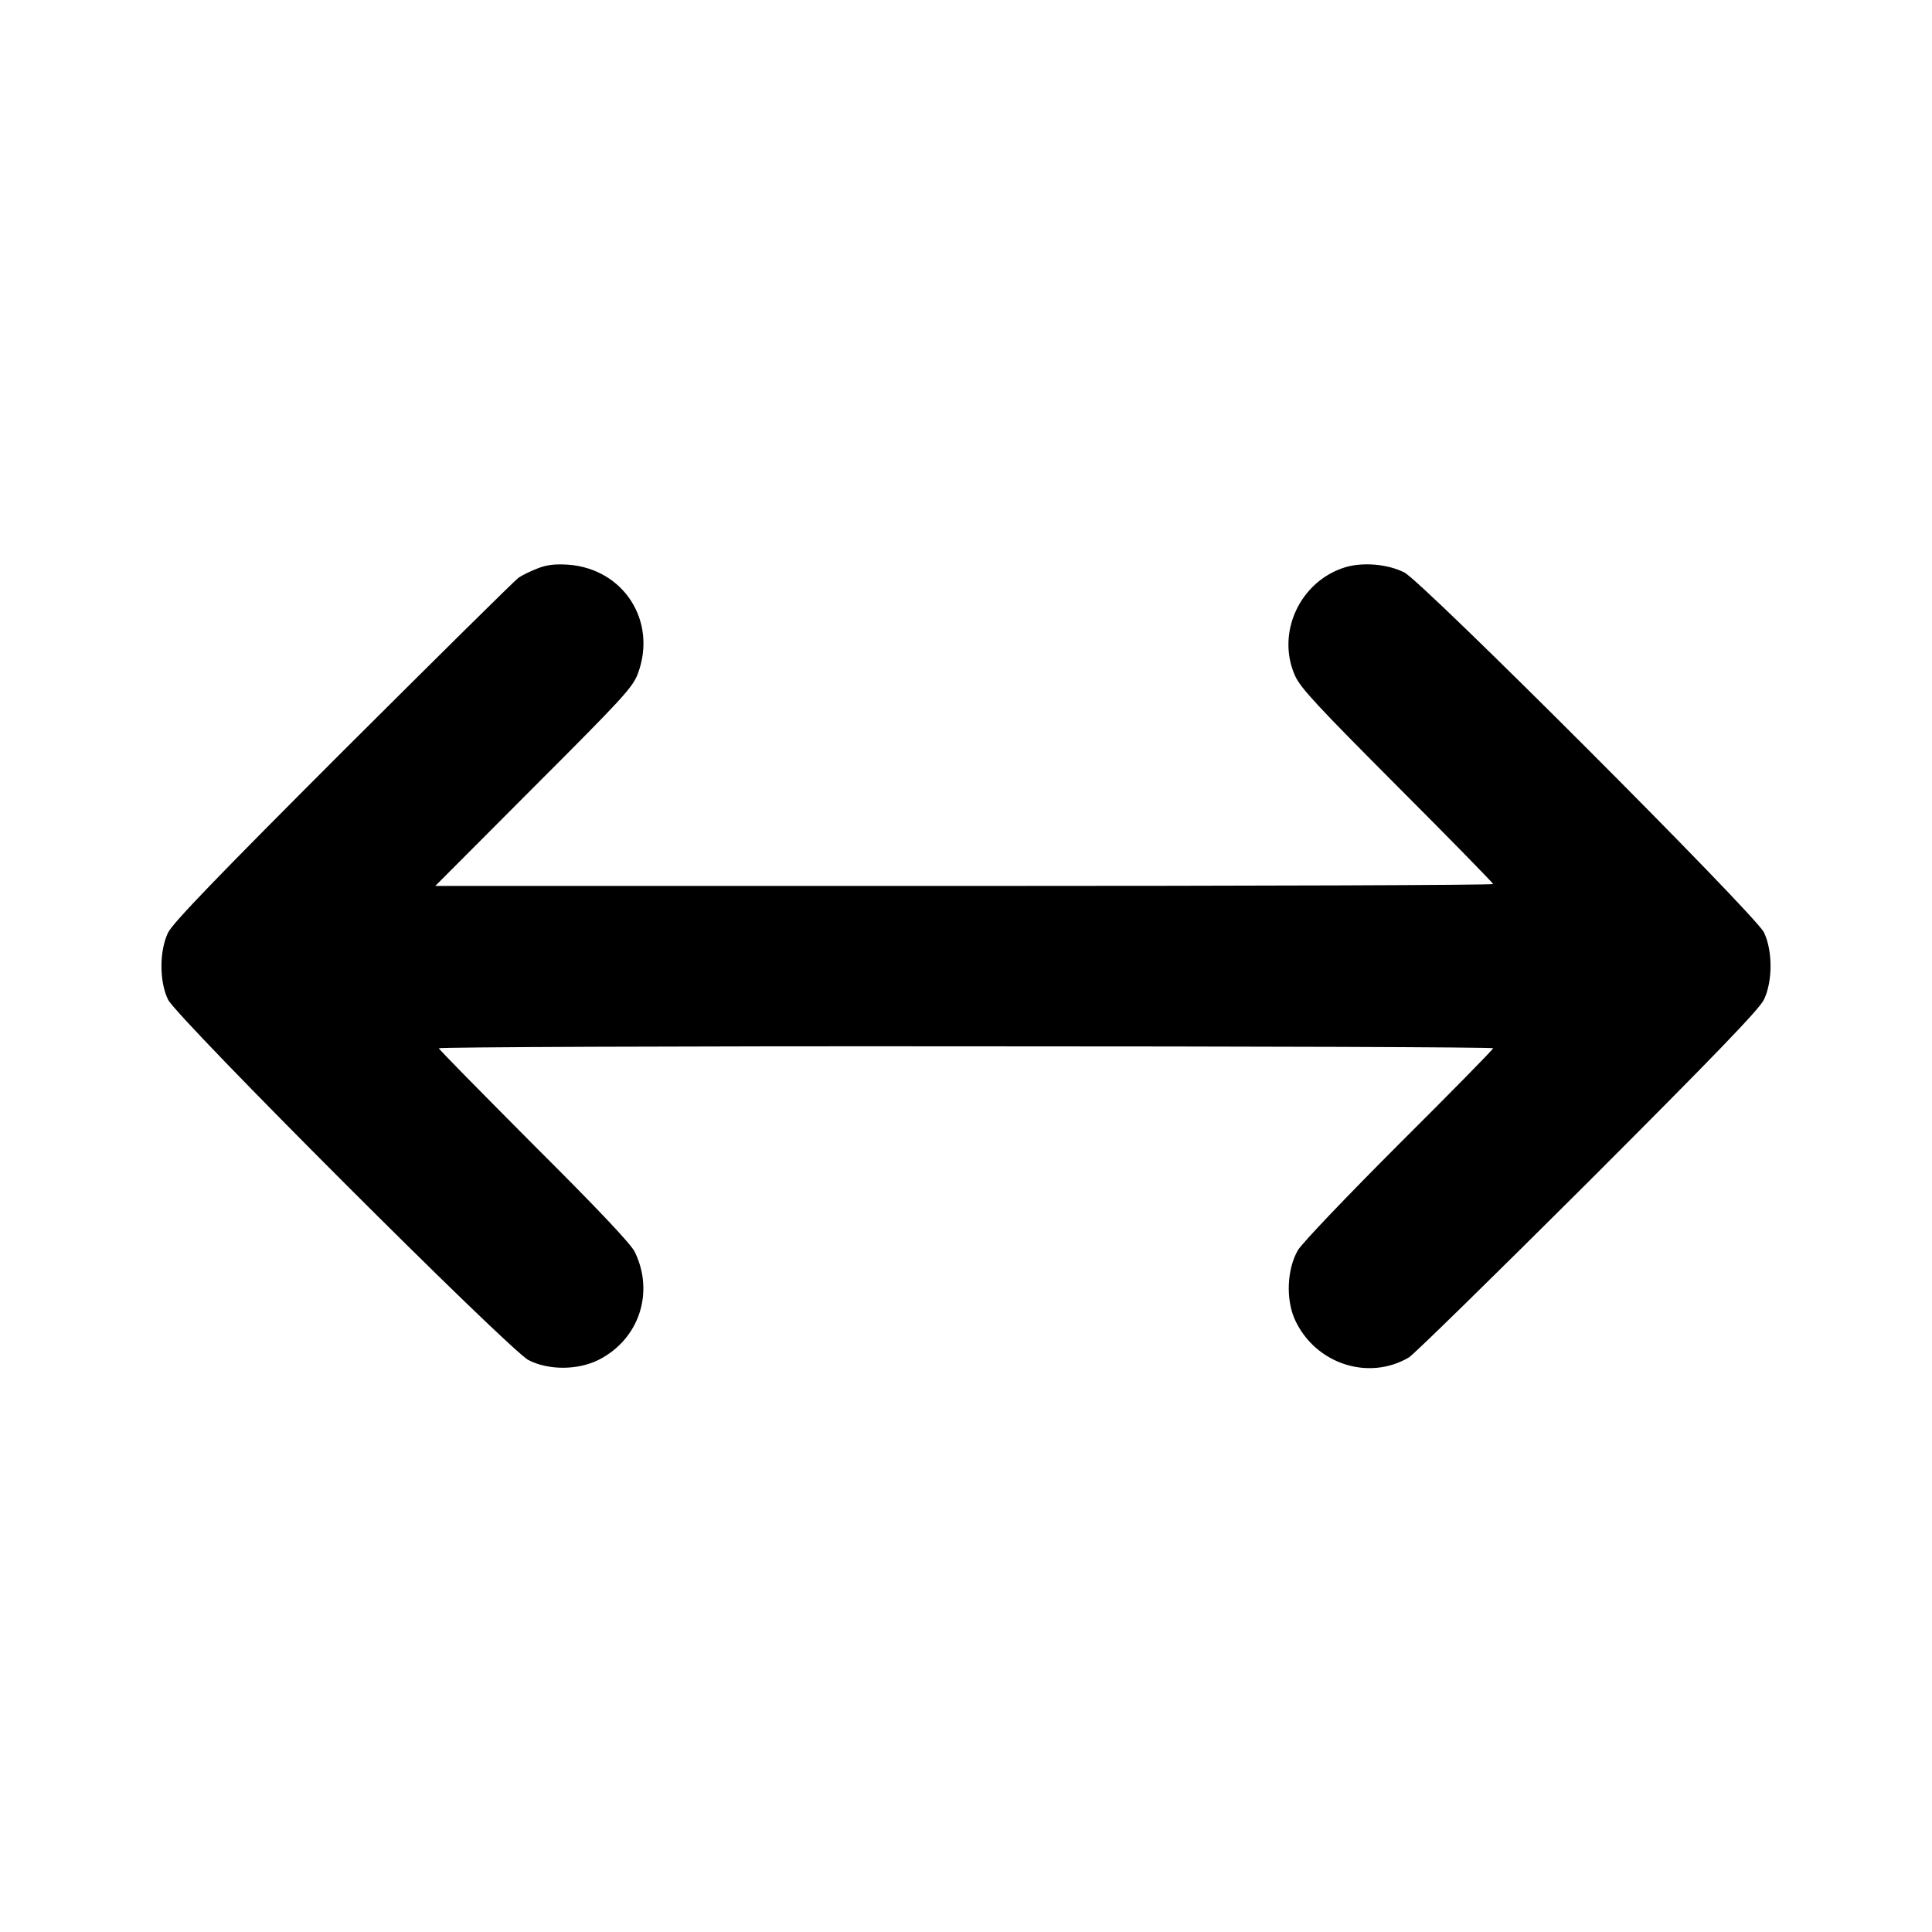 <?xml version="1.0" standalone="no"?>
<!DOCTYPE svg PUBLIC "-//W3C//DTD SVG 20010904//EN"
 "http://www.w3.org/TR/2001/REC-SVG-20010904/DTD/svg10.dtd">
<svg version="1.0" xmlns="http://www.w3.org/2000/svg"
 width="700pt" height="700pt" viewBox="0 0 700 700"
 preserveAspectRatio="xMidYMid meet">
<g transform="translate(0,700) scale(0.1,-0.1)"
fill="#000000" stroke="none">
<path d="M1949 4941 c-26 -10 -57 -25 -70 -34 -13 -9 -299 -292 -636 -628
-457 -457 -617 -623 -634 -658 -32 -66 -32 -178 0 -243 33 -67 1235 -1269
1306 -1306 72 -37 178 -37 254 1 146 74 203 243 131 391 -13 28 -137 159 -365
386 -189 190 -345 348 -345 352 0 4 860 8 1910 7 1051 0 1910 -3 1910 -7 0 -4
-153 -160 -340 -346 -189 -189 -352 -360 -367 -385 -40 -68 -45 -179 -11 -253
73 -159 266 -223 413 -136 17 10 308 295 647 633 463 463 622 628 639 663 32
66 32 178 0 244 -32 65 -1235 1269 -1303 1304 -60 30 -148 38 -213 19 -165
-50 -252 -238 -183 -393 20 -45 83 -112 371 -401 191 -191 347 -351 347 -354
0 -4 -862 -7 -1917 -7 l-1916 0 356 357 c324 324 359 362 378 412 71 190 -51
380 -252 395 -46 3 -77 0 -110 -13z"/>
</g>
</svg>
